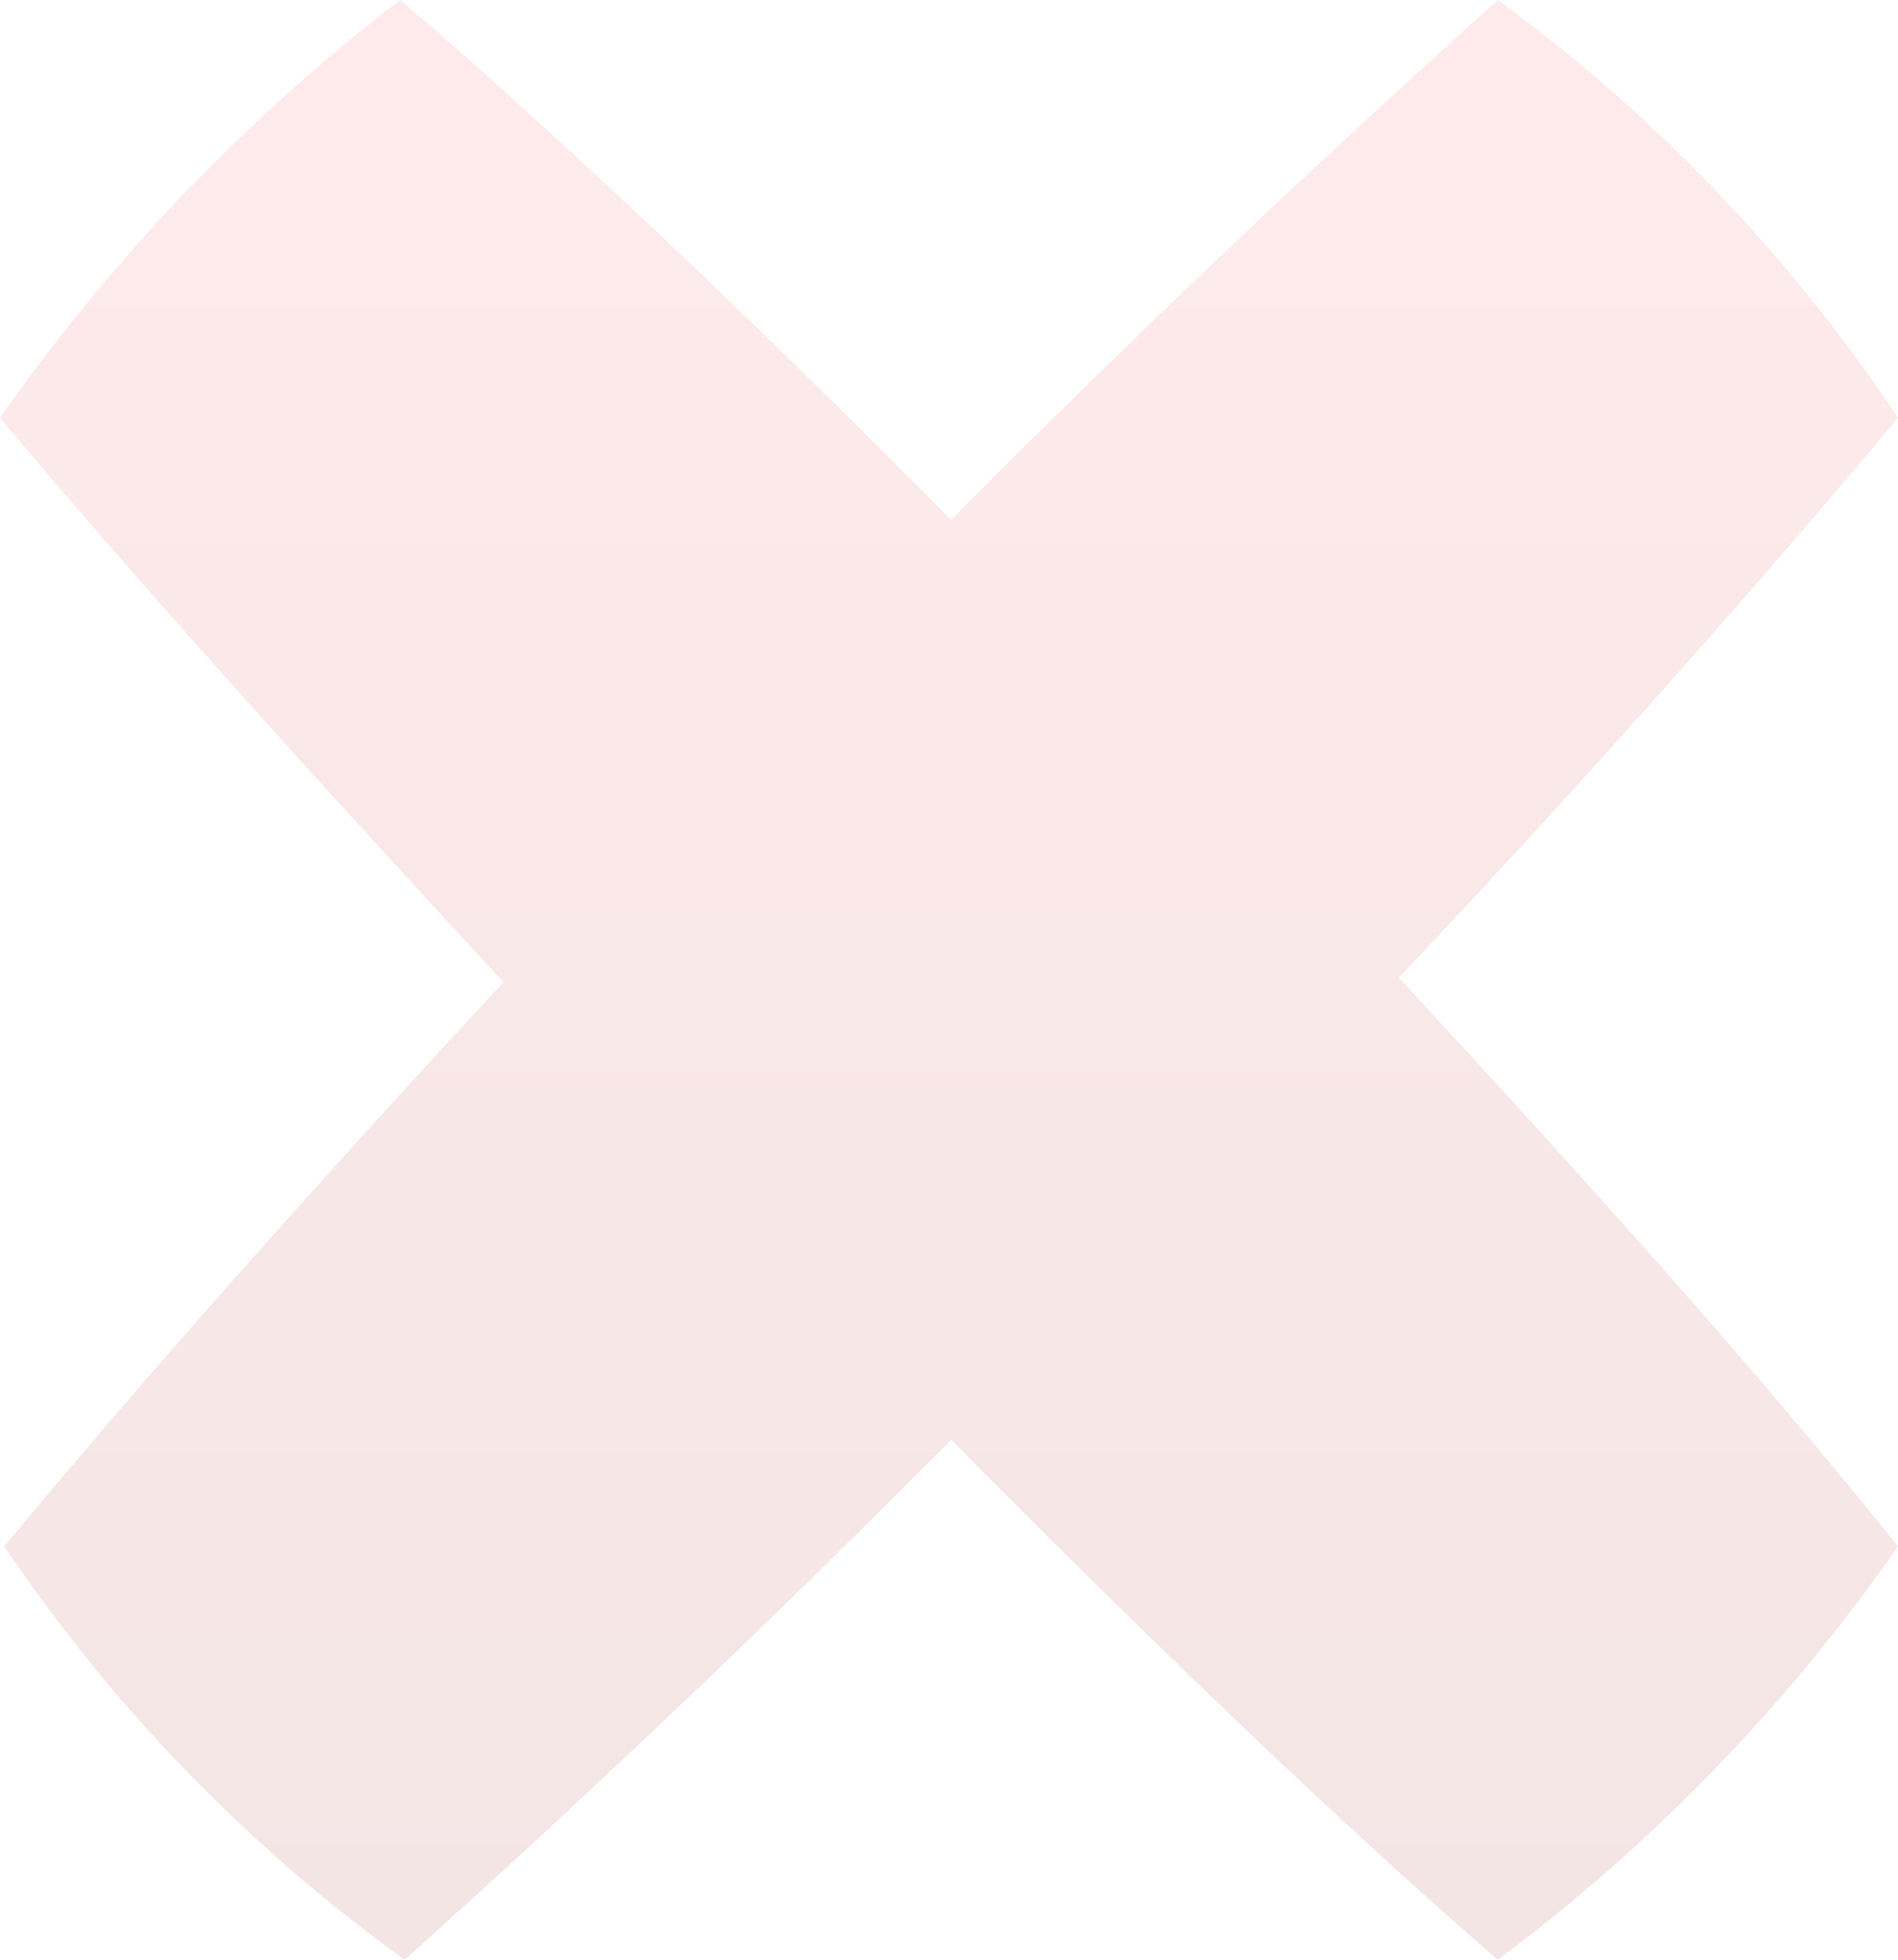 <svg width="155" height="160" viewBox="0 0 155 160" fill="none" xmlns="http://www.w3.org/2000/svg">
<path fill-rule="evenodd" clip-rule="evenodd" d="M122.313 0C135.065 9.297 146.13 20.842 155 34.104C144.104 47.166 129.694 63.492 114.229 79.819C128.991 95.782 143.401 111.746 155 126.259C145.934 139.248 134.897 150.642 122.313 160C109.308 148.753 93.844 133.878 77.676 117.551C61.859 133.515 46.043 148.39 33.038 160C20.297 150.834 9.231 139.411 0.351 126.259C10.544 113.923 24.955 97.596 41.122 80.181C25.658 63.492 11.247 47.528 0 34.104C9.153 21.087 20.175 9.587 32.687 0C44.989 10.521 60.805 25.397 77.676 42.449C93.141 26.848 108.605 12.336 122.313 0Z" fill="url(#paint0_linear_514_16585)" fill-opacity="0.1"/>
<defs>
<linearGradient id="paint0_linear_514_16585" x1="77.676" y1="160" x2="77.676" y2="0" gradientUnits="userSpaceOnUse">
<stop stop-color="#930202"/>
<stop offset="1" stop-color="#FF3535"/>
</linearGradient>
</defs>
</svg>
